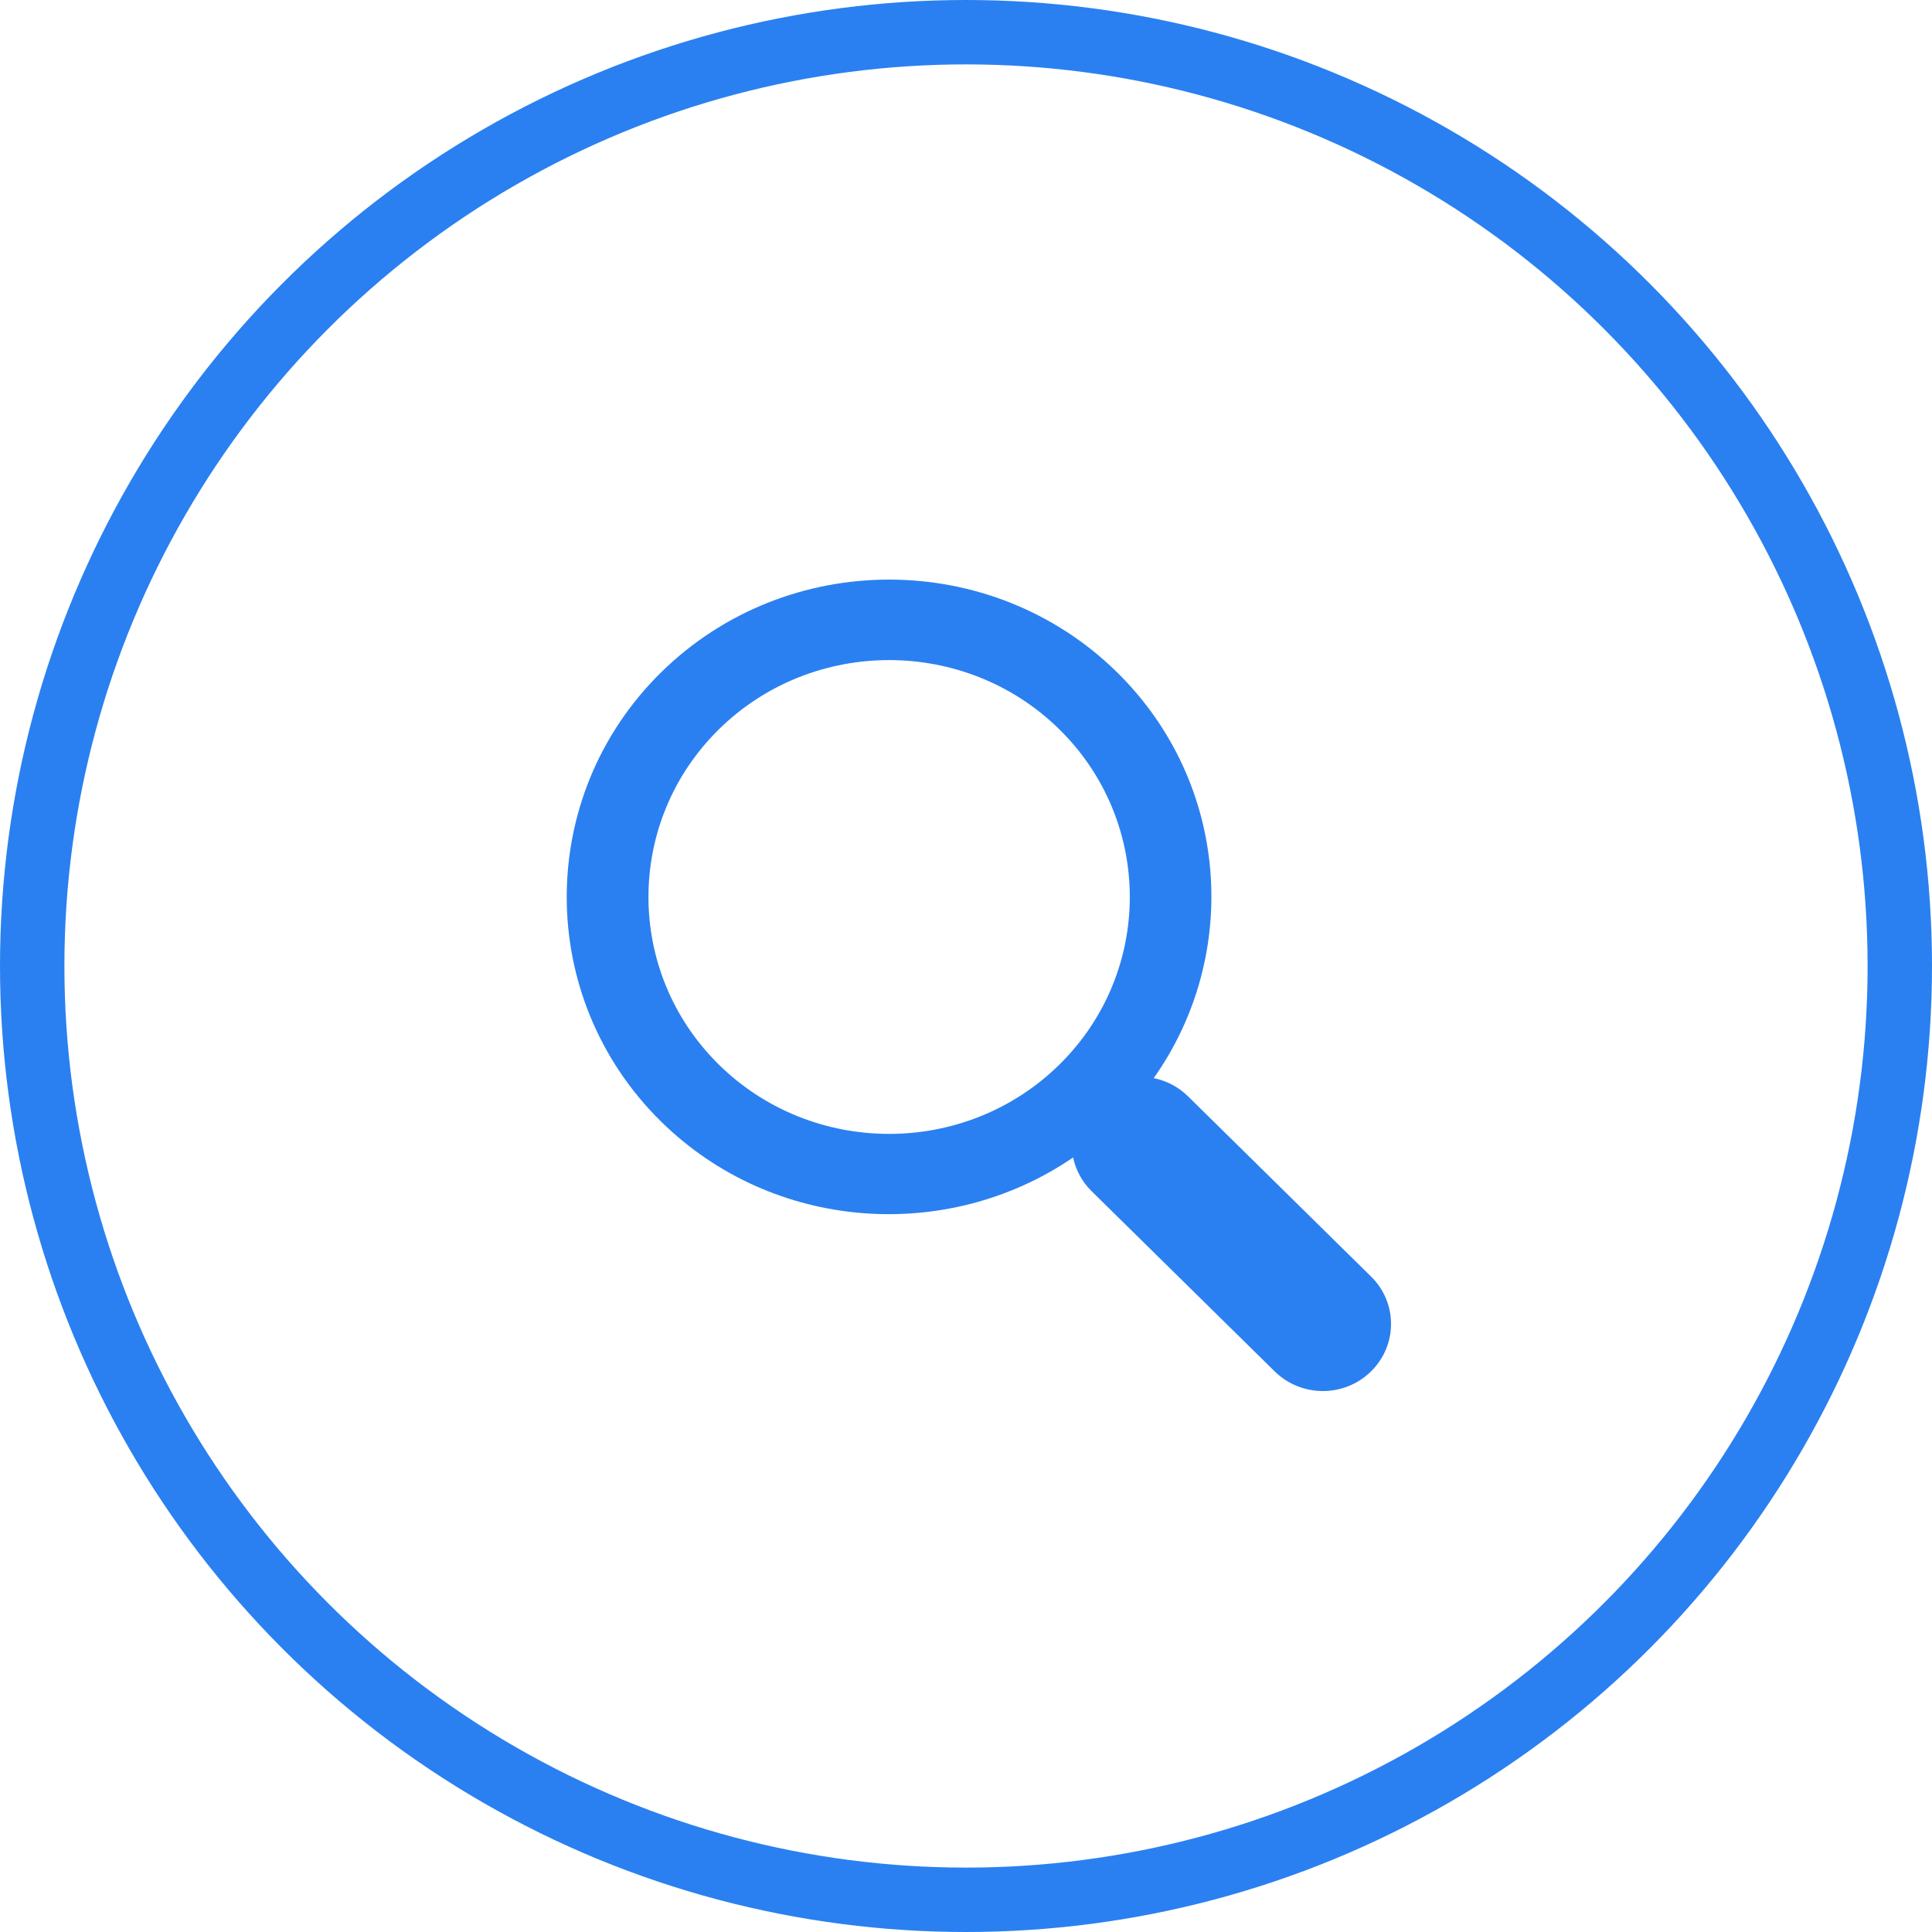 <svg width="150" height="150" viewBox="0 0 150 150" fill="none" xmlns="http://www.w3.org/2000/svg">
<path d="M86.74 52.208C76.976 42.597 61.085 42.597 51.321 52.208C41.56 61.821 41.56 77.46 51.321 87.073C60.016 95.629 73.558 96.546 83.315 89.865C83.521 90.821 83.991 91.734 84.746 92.477L98.965 106.473C101.038 108.509 104.386 108.509 106.447 106.473C108.518 104.436 108.518 101.14 106.447 99.109L92.228 85.109C91.477 84.371 90.548 83.906 89.576 83.704C96.368 74.098 95.437 60.771 86.74 52.208ZM82.251 82.654C74.961 89.829 63.098 89.829 55.81 82.654C48.525 75.479 48.525 63.804 55.81 56.629C63.098 49.456 74.961 49.456 82.251 56.629C89.54 63.804 89.54 75.479 82.251 82.654Z" fill="#2A80F0"/>
<circle cx="75" cy="75" r="72.5" stroke="#2A80F0" stroke-width="5"/>
</svg>
